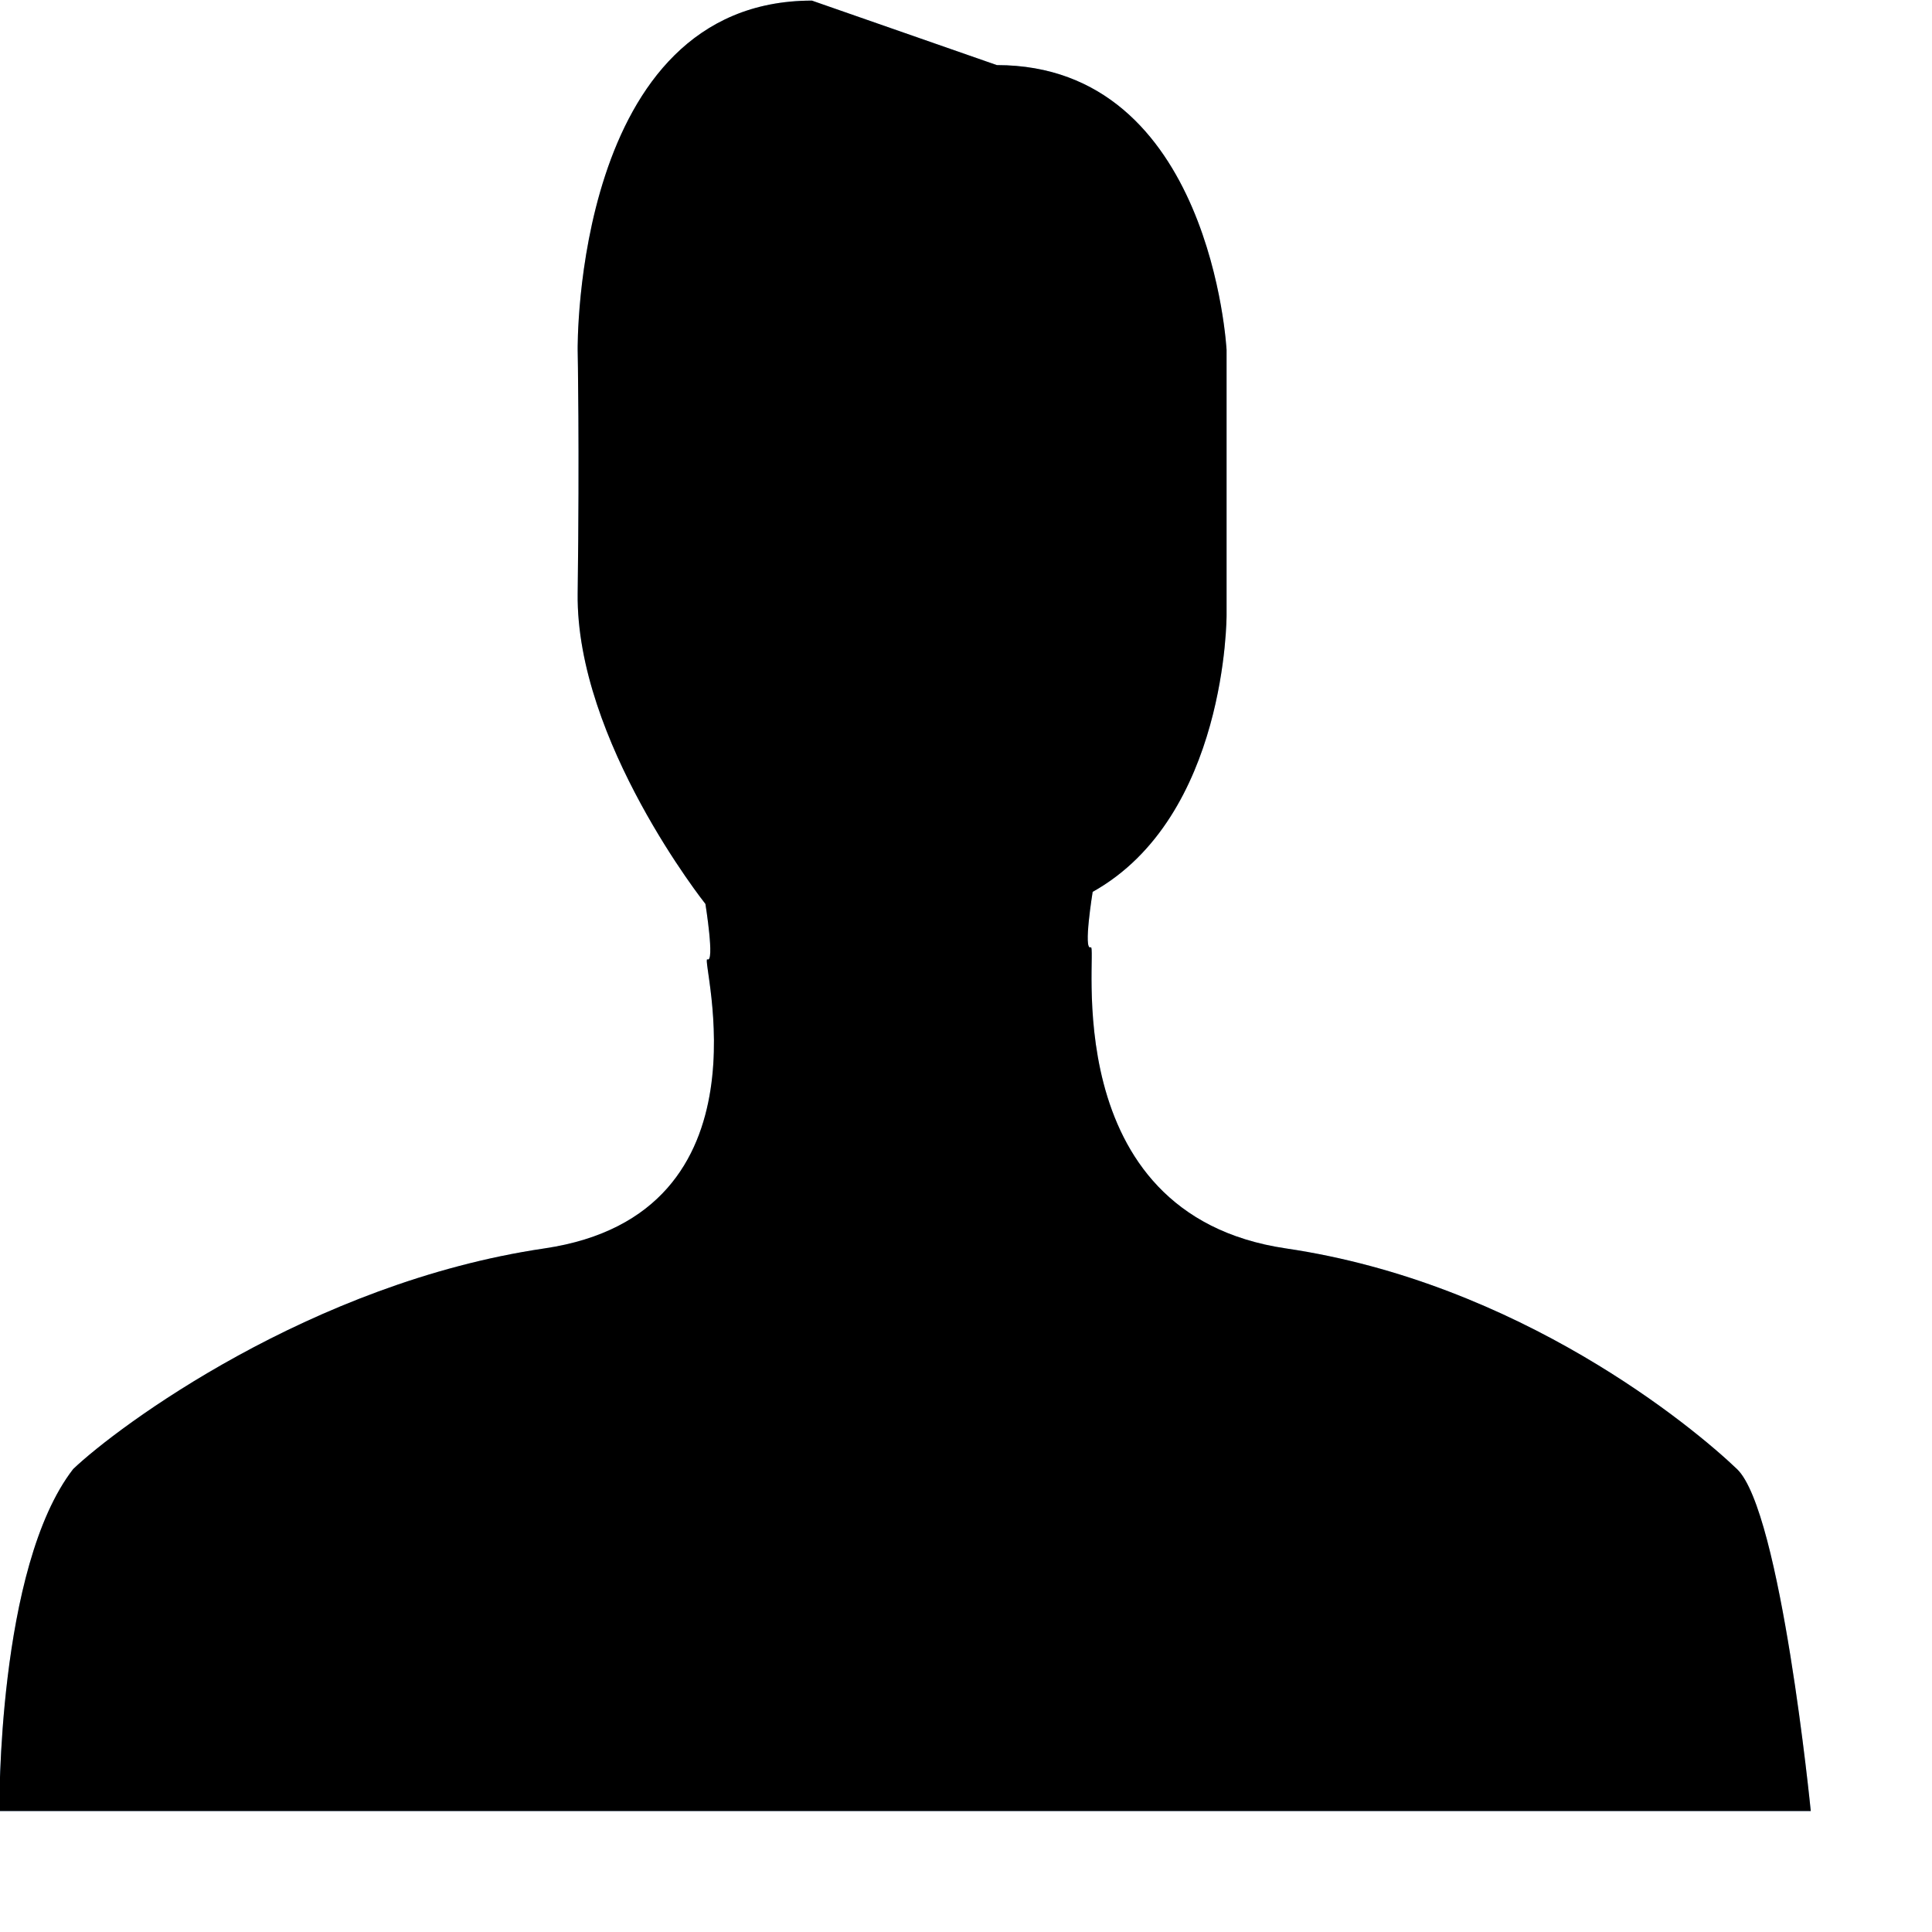 <!-- Generated by IcoMoon.io -->
<svg version="1.1" xmlns="http://www.w3.org/2000/svg" width="32" height="32" viewBox="0 0 32 32">
<title>icon-profile</title>
<path fill="#9cf" d="M16.51 1.078c3.556 0 3.806 4.718 3.806 4.718v4.392c0 0 0.010 3.338-2.218 4.584 0 0-0.16 0.982-0.032 0.918 0.126-0.062-0.634 4.418 3.234 4.988 3.87 0.57 6.74 2.956 7.47 3.654 0.73 0.696 1.222 5.664 1.222 5.664h-30.002c0 0-0.042-4.034 1.222-5.664 0.73-0.698 3.934-3.084 7.804-3.654 3.868-0.57 2.572-4.85 2.7-4.788 0.126 0.064-0.032-0.918-0.032-0.918s-2.146-2.702-2.116-5.14c0.032-2.438 0-4.036 0-4.036s-0.076-5.786 3.88-5.786l3.062 1.068z"></path>
<path fill="#000" d="M16.51 1.078c3.556 0 3.806 4.718 3.806 4.718v4.392c0 0 0.010 3.338-2.218 4.584 0 0-0.16 0.982-0.032 0.918 0.126-0.062-0.634 4.418 3.234 4.988 3.87 0.57 6.74 2.956 7.47 3.654 0.73 0.696 1.222 5.664 1.222 5.664h-30.002c0 0-0.042-4.034 1.222-5.664 0.73-0.698 3.934-3.084 7.804-3.654 3.868-0.57 2.572-4.85 2.7-4.788 0.126 0.064-0.032-0.918-0.032-0.918s-2.146-2.702-2.116-5.14c0.032-2.438 0-4.036 0-4.036s-0.076-5.786 3.88-5.786l3.062 1.068z"></path>
</svg>
